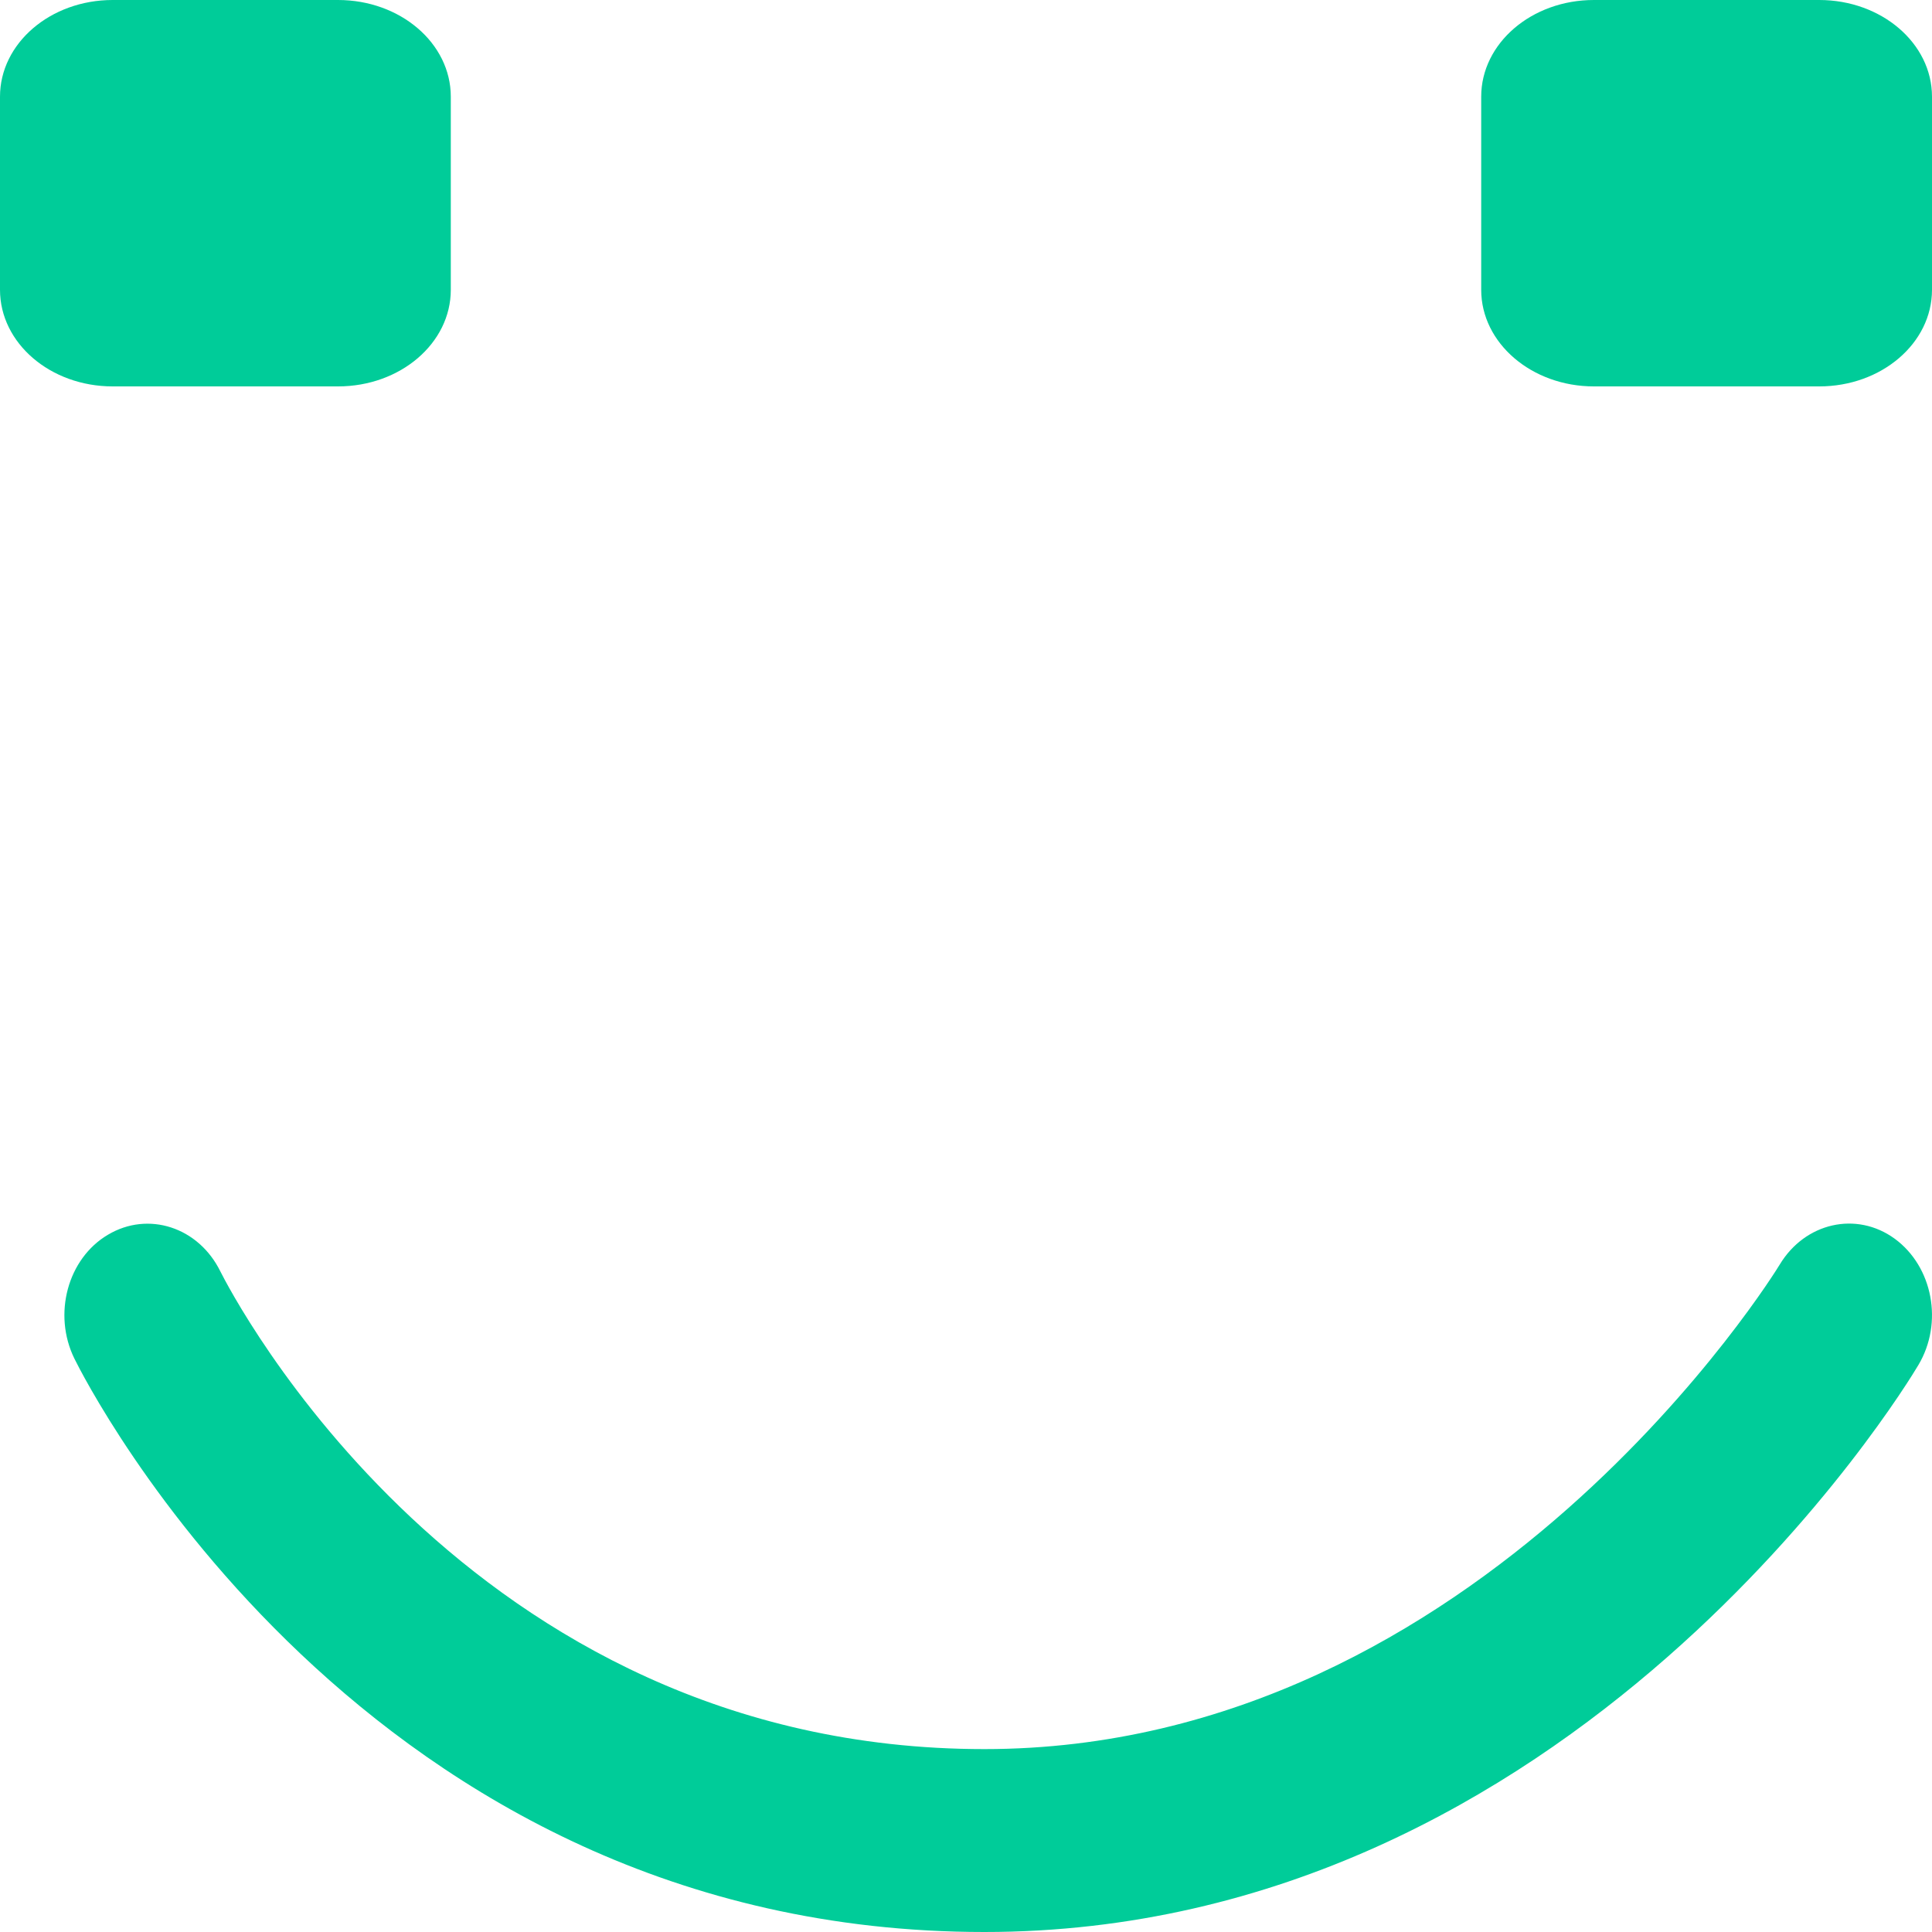 <?xml version="1.0" encoding="UTF-8"?>
<svg width="30px" height="30px" viewBox="0 0 30 30" version="1.1" xmlns="http://www.w3.org/2000/svg" xmlns:xlink="http://www.w3.org/1999/xlink">
    <!-- Generator: Sketch 57.1 (83088) - https://sketch.com -->
    <title>feliz-bueno</title>
    <desc>Created with Sketch.</desc>
    <g id="pulse" stroke="none" stroke-width="1" fill="none" fill-rule="evenodd">
        <g id="Sentimiento" transform="translate(-246, -216)" fill="#00CC99">
            <g id="feliz-bueno" transform="translate(245, 215)">
                <path d="M16.285,31 C6.642,31 2.334,22.459 2.155,22.096 C1.817,21.407 2.05,20.543 2.676,20.173 C3.301,19.801 4.082,20.054 4.421,20.741 C4.576,21.049 8.215,28.16 16.285,28.16 C24.017,28.16 28.591,20.712 28.635,20.637 C29.028,19.984 29.827,19.803 30.42,20.234 C31.013,20.667 31.179,21.543 30.788,22.197 C30.574,22.559 25.433,31 16.285,31" id="Fill-8"></path>
                <g id="Group-52-Copy-2">
                    <g id="Group-63" transform="translate(0.252, 0.845)">
                        <g id="Group-53">
                            <path d="M7.748,4.655 C7.748,5.484 6.965,6.155 5.997,6.155 L2.497,6.155 C1.531,6.155 0.748,5.484 0.748,4.655 L0.748,1.656 C0.748,0.827 1.531,0.155 2.497,0.155 L5.997,0.155 C6.964,0.155 7.748,0.827 7.748,1.656 L7.748,4.655 Z" id="Fill-3"></path>
                            <path d="M30.748,4.655 C30.748,5.484 29.965,6.155 28.997,6.155 L25.497,6.155 C24.534,6.155 23.748,5.484 23.748,4.655 L23.748,1.656 C23.748,0.827 24.531,0.155 25.497,0.155 L28.997,0.155 C29.964,0.155 30.748,0.827 30.748,1.656 L30.748,4.655 Z" id="Fill-5"></path>
                        </g>
                    </g>
                </g>
            </g>
        </g>
    </g>
</svg>
